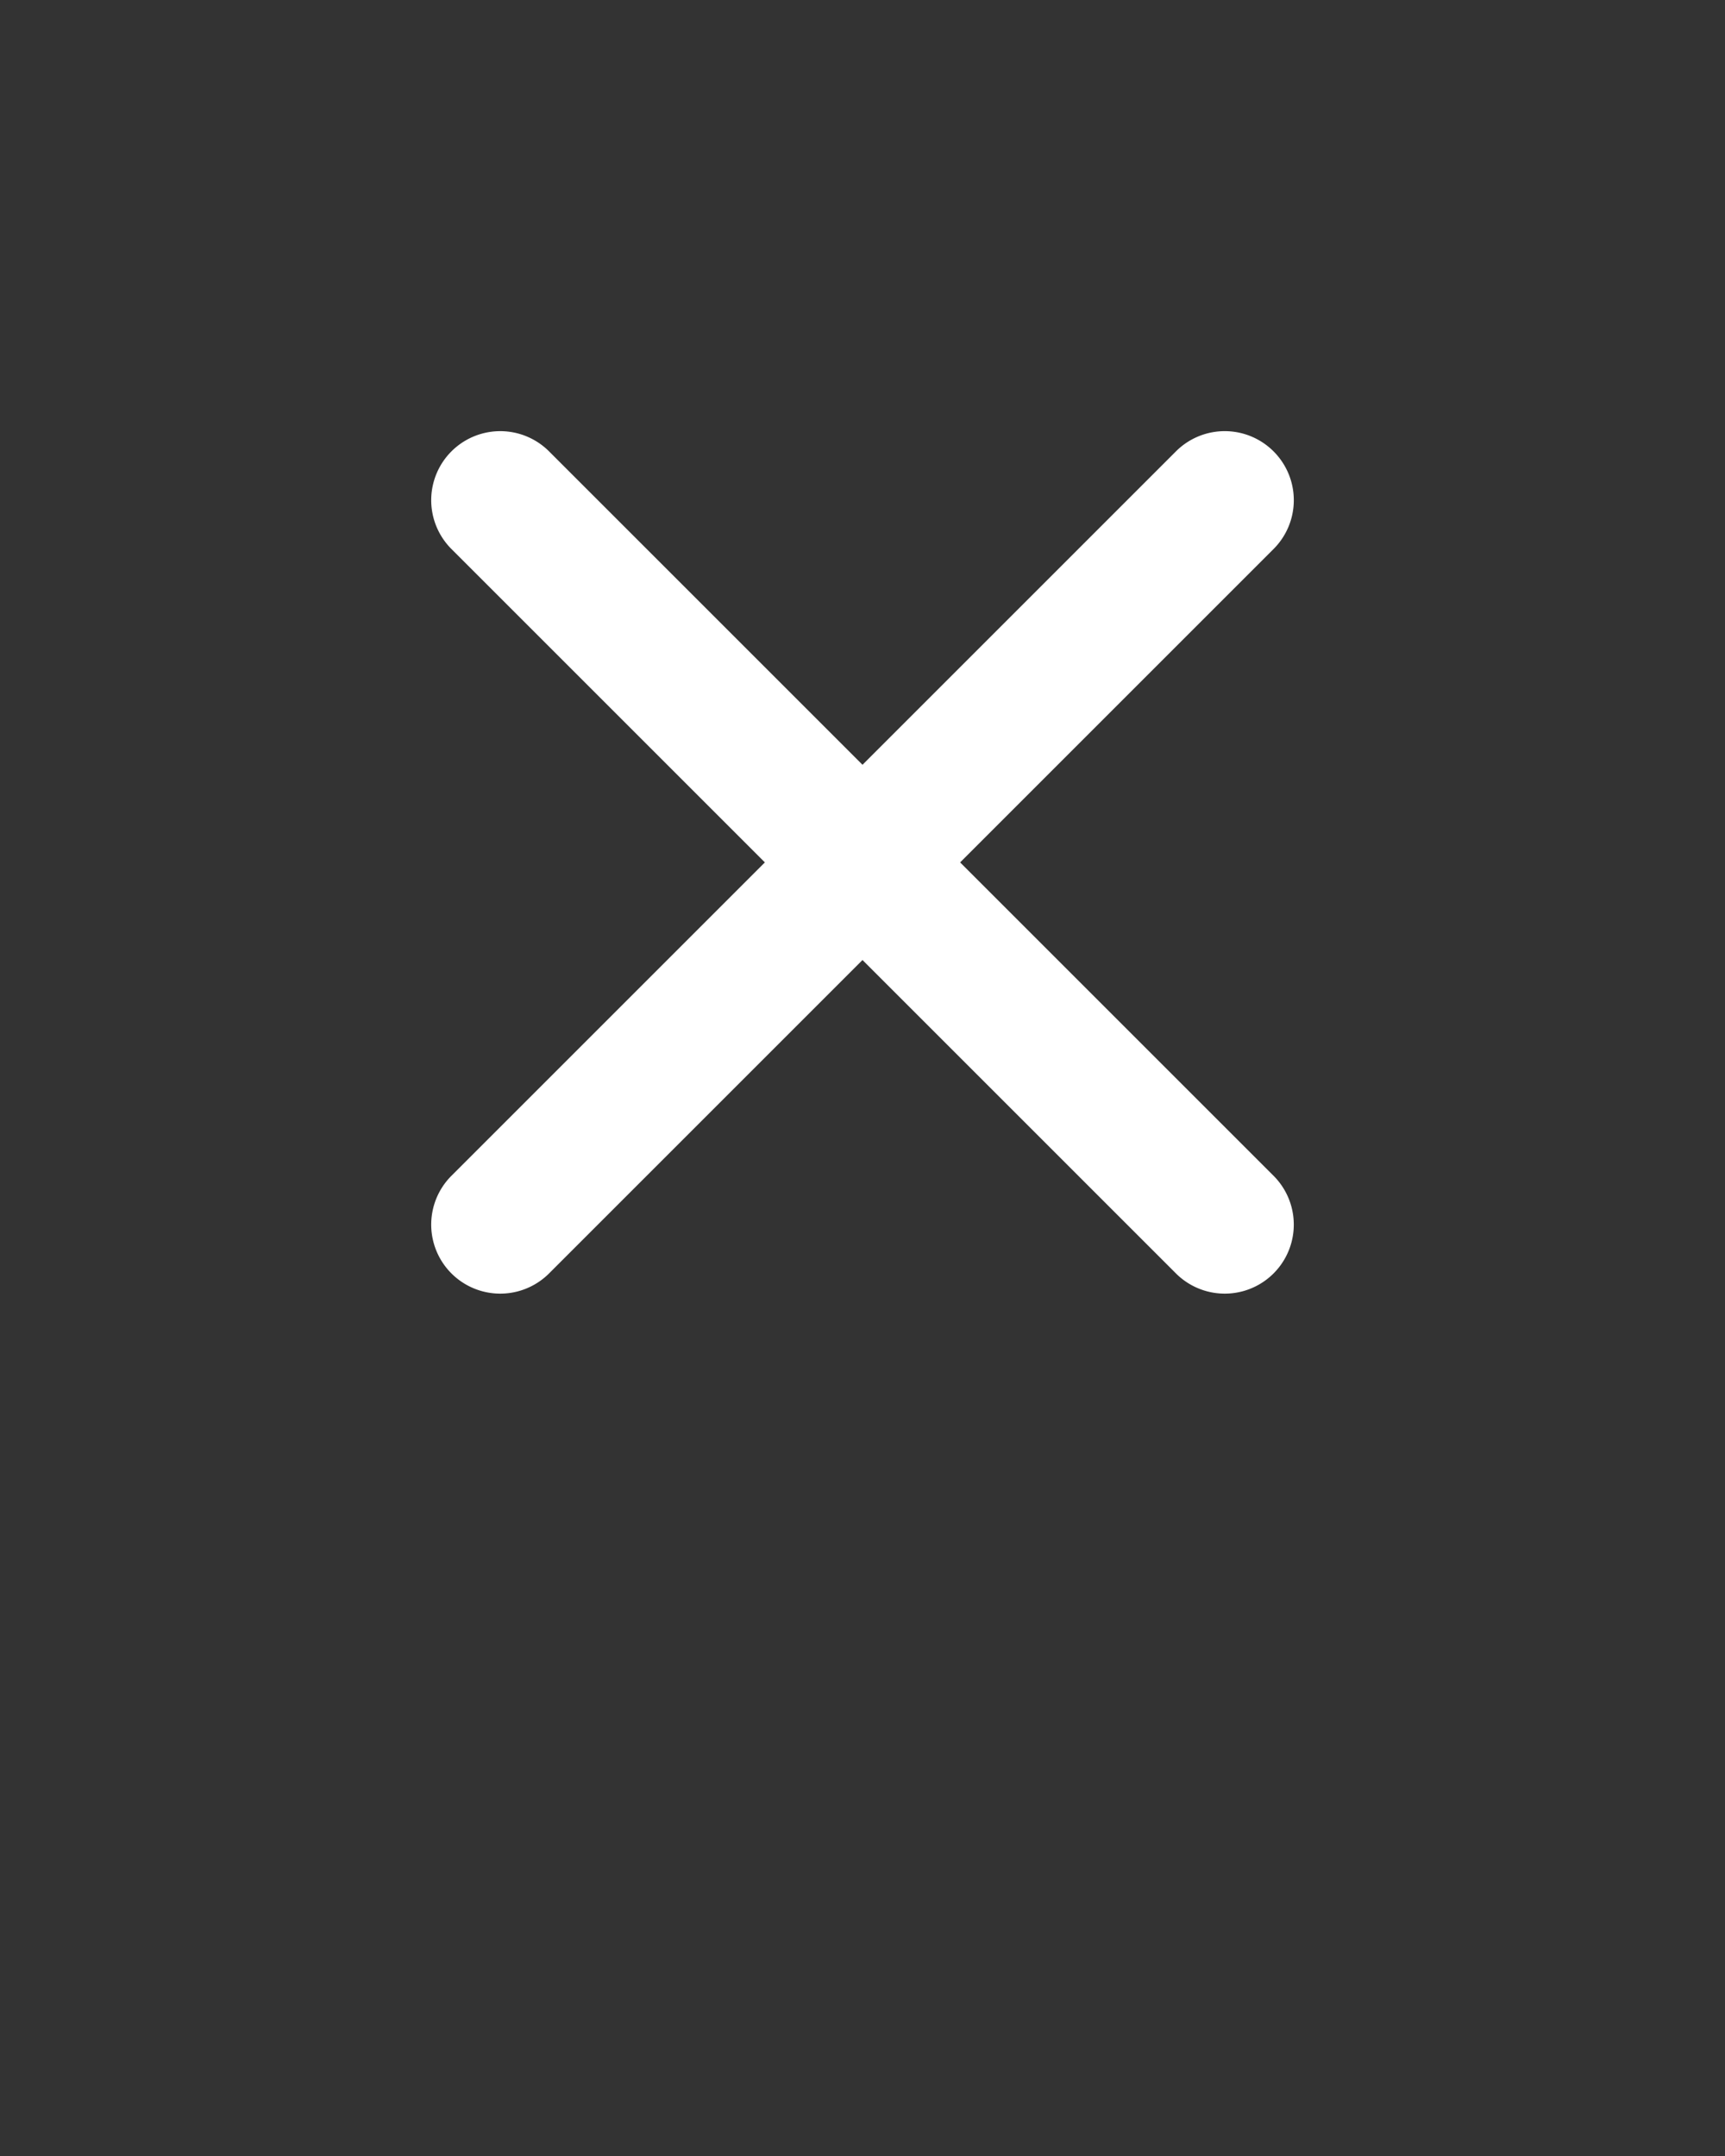 <svg xmlns="http://www.w3.org/2000/svg" data-name="Layer 1" viewBox="0 0 100 125" x="0px" y="0px">
  <rect x="0" y="0" width="100" height="125" fill="#333333" stroke="none"/>
  <path d="M73.83,26.17a4,4,0,0,0-5.66,0L50,44.34,31.83,26.17a4,4,0,0,0-5.66,5.66L44.34,50,26.17,68.17a4,4,0,0,0,5.66,5.66L50,55.66,68.17,73.83a4,4,0,0,0,5.66-5.66L55.66,50,73.83,31.83A4,4,0,0,0,73.83,26.17Z" fill="#FFFFFF"/>
</svg>
